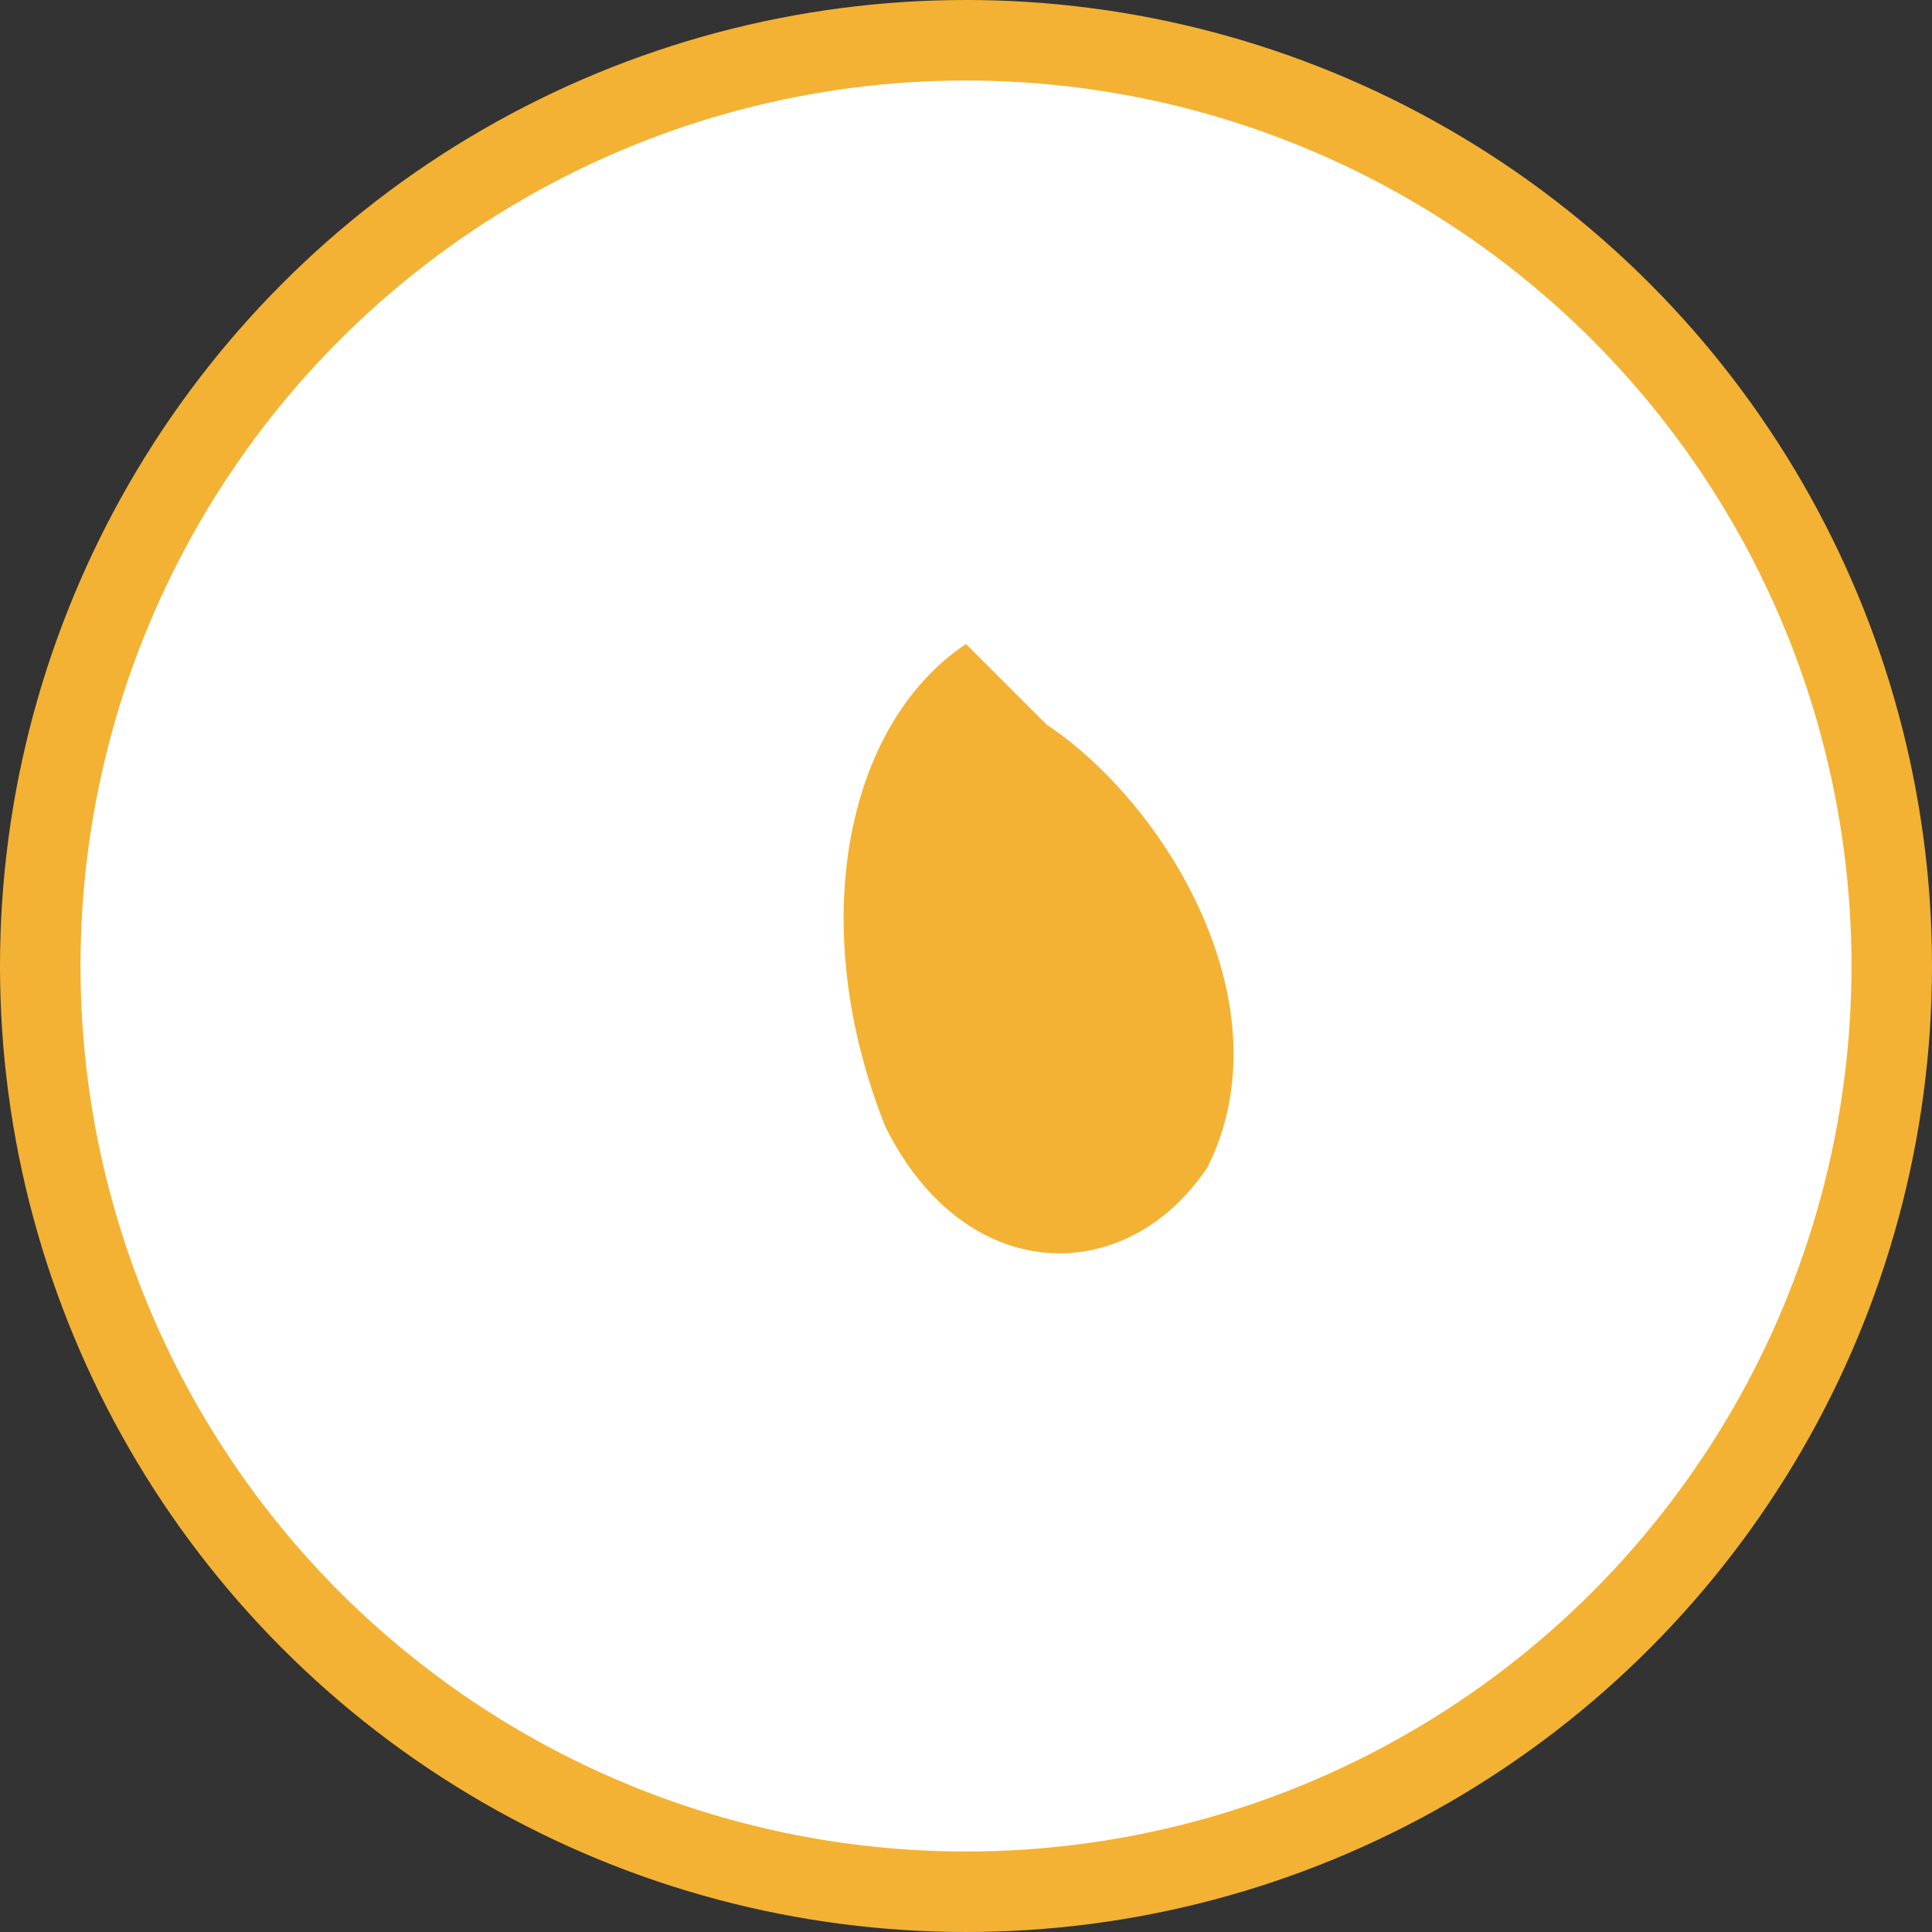 <svg width="48" height="48" viewBox="0 0 48 48" xmlns="http://www.w3.org/2000/svg">
  <rect x="0" y="0" width="48" height="48" fill="#333333" stroke="none"/>
  <!-- Circle Background -->
  <circle cx="24" cy="24" r="23" fill="#ffffff" stroke="#F3B233" stroke-width="2"></circle>

  <!-- Petal Shape -->
  <path d="M24 16
           C21 18, 20 23, 22 28
           C24 32, 28 32, 30 29
           C32 25, 29 20, 26 18
           C25 17, 24 16, 24 16Z" fill="#F3B233"></path>
</svg>
